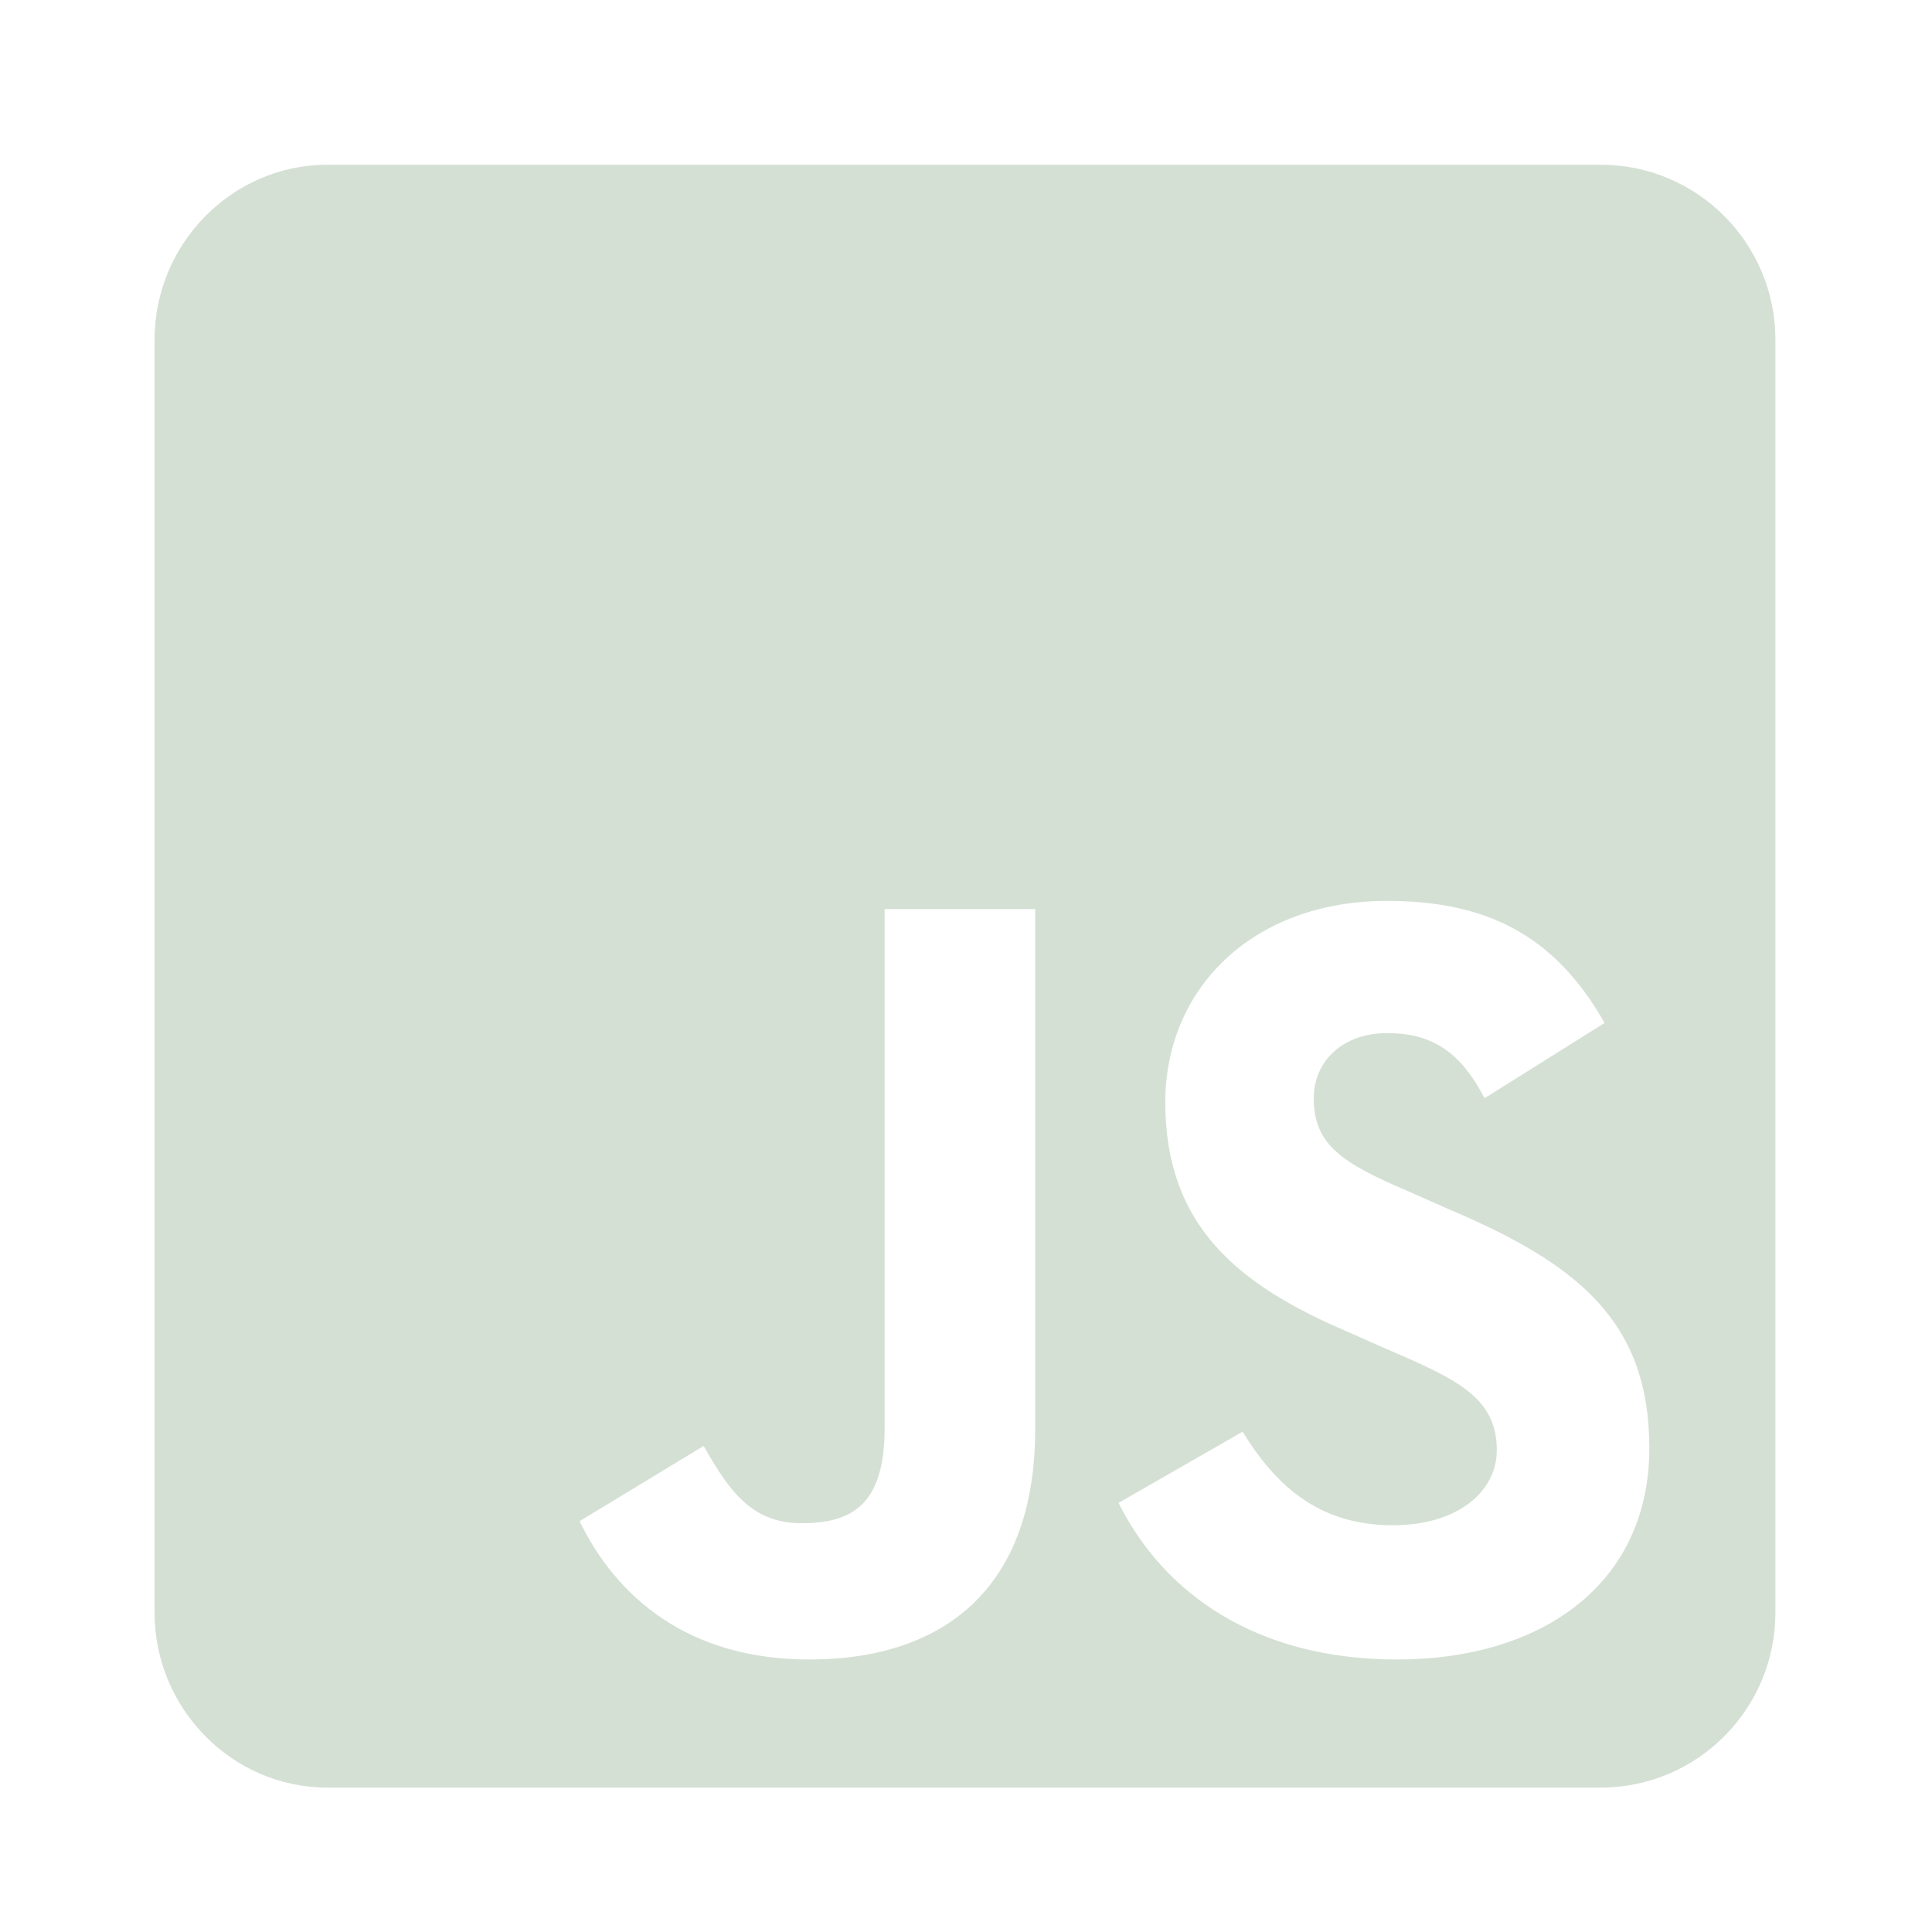 <svg version="1.2" xmlns="http://www.w3.org/2000/svg" viewBox="0 0 95 95" width="95" height="95">
	<title>New Project</title>
	<style>
		.s0 { fill: #d5e0d5 } 
	</style>
	<path id="js-square-brands" fill-rule="evenodd" class="s0" d="m87.3 16.7v62.6c0 4.7-3.8 8.6-8.6 8.6h-62.6c-4.7 0-8.5-3.9-8.5-8.6v-62.6c0-4.7 3.8-8.6 8.5-8.6h62.6c4.8 0 8.6 3.9 8.6 8.6zm-36.4 28h-7.4v25.5c0 3.8-1.6 4.7-4.1 4.7c-2.5 0-3.6-1.7-4.8-3.8l-6.1 3.7c1.8 3.7 5.3 6.8 11.3 6.8c6.6 0 11.1-3.5 11.1-11.3zm30.2 26.5c0-6.3-3.6-9.1-10-11.8l-1.8-0.8c-3.3-1.4-4.7-2.3-4.7-4.6c0-1.8 1.4-3.2 3.6-3.2c2.2 0 3.6 0.9 4.8 3.2l5.9-3.7c-2.5-4.4-5.9-6-10.7-6c-6.6 0-10.9 4.3-10.9 9.9c0 6.1 3.6 9 9 11.3l1.8 0.8c3.5 1.5 5.5 2.4 5.5 5c0 2.1-2 3.7-5.1 3.7c-3.7 0-5.8-2-7.4-4.6l-6.1 3.5c2.2 4.4 6.7 7.7 13.7 7.7c7.1 0 12.4-3.7 12.4-10.4z" />
</svg>